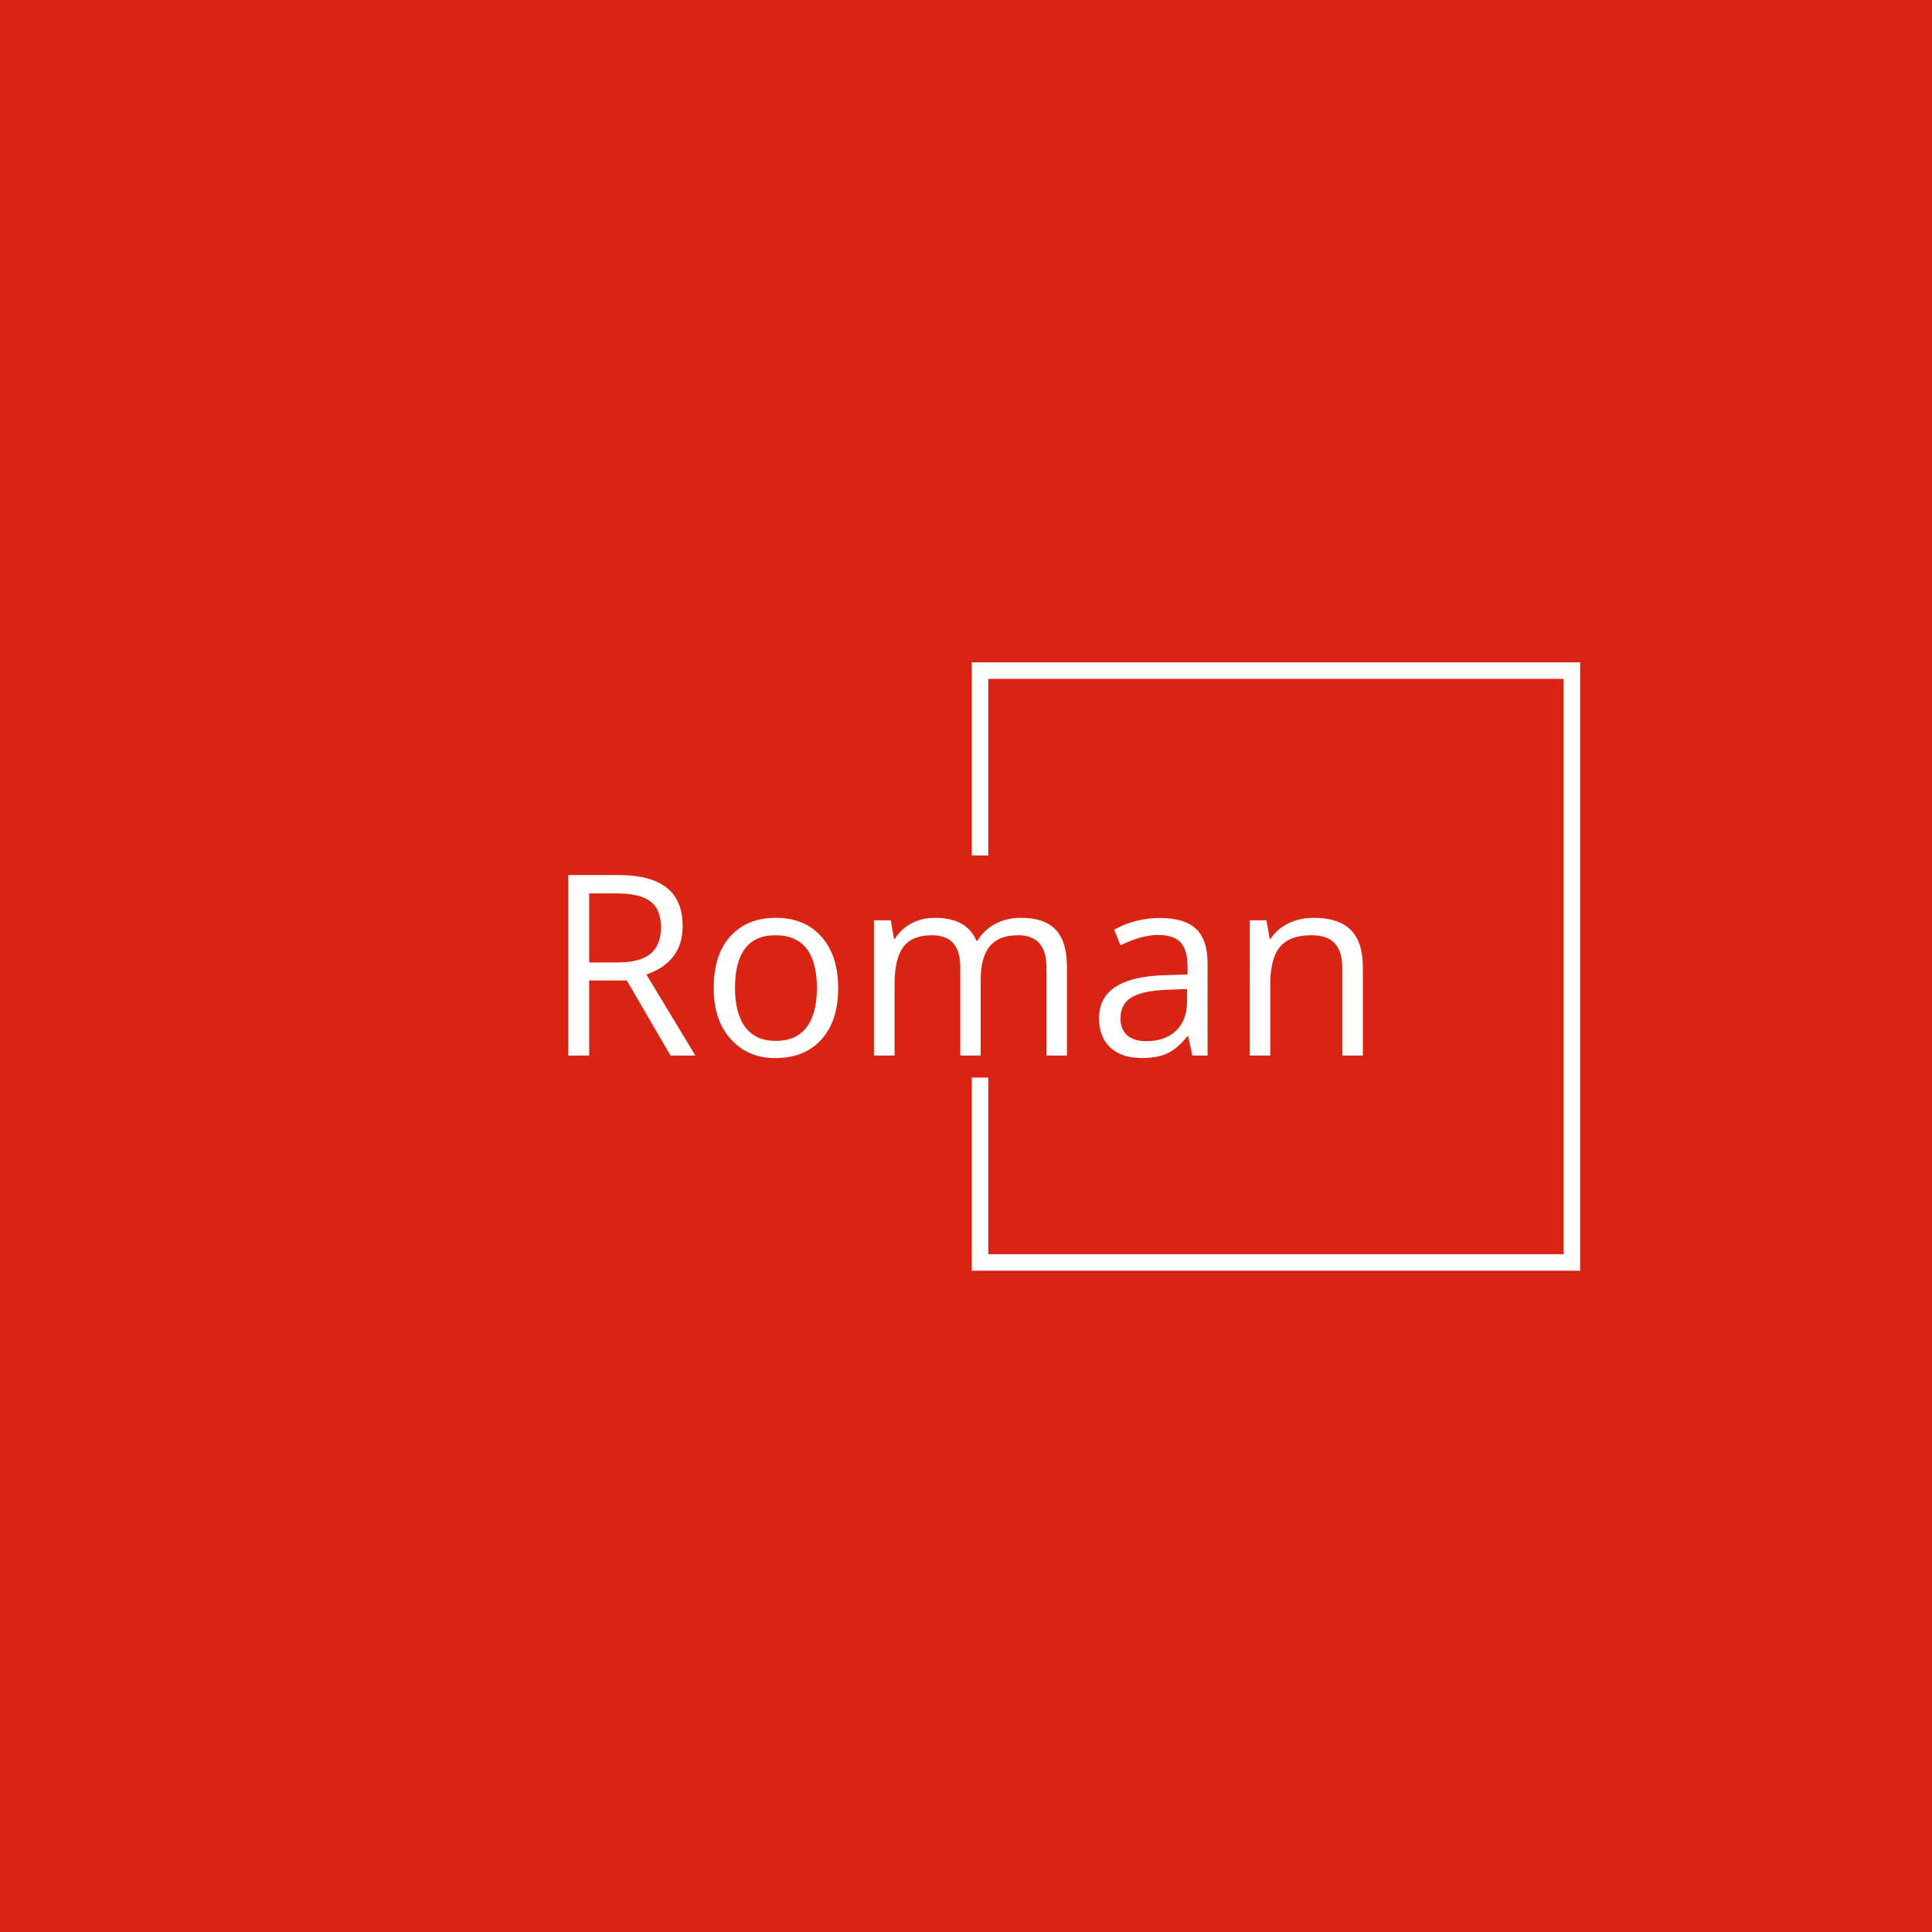<svg xmlns="http://www.w3.org/2000/svg" version="1.1" xmlns:xlink="http://www.w3.org/1999/xlink" xmlns:svgjs="http://svgjs.dev/svgjs" width="1500" height="1500" viewBox="0 0 1500 1500"><rect width="1500" height="1500" fill="#d92414"></rect><g transform="matrix(0.667,0,0,0.667,249.394,438.586)"><svg viewBox="0 0 396 247" data-background-color="#d92414" preserveAspectRatio="xMidYMid meet" height="935" width="1500" xmlns="http://www.w3.org/2000/svg" xmlns:xlink="http://www.w3.org/1999/xlink"><g id="tight-bounds" transform="matrix(1,0,0,1,0.24,-0.1)"><svg viewBox="0 0 395.52 247.2" height="247.2" width="395.52"><g><svg></svg></g><g><svg viewBox="0 0 395.52 247.2" height="247.2" width="395.52"><g transform="matrix(1,0,0,1,75.544,95.456)"><svg viewBox="0 0 244.431 56.288" height="56.288" width="244.431"><g><svg viewBox="0 0 244.431 56.288" height="56.288" width="244.431"><g><svg viewBox="0 0 244.431 56.288" height="56.288" width="244.431"><g><svg viewBox="0 0 244.431 56.288" height="56.288" width="244.431"><g id="textblocktransform"><svg viewBox="0 0 244.431 56.288" height="56.288" width="244.431" id="textblock"><g><svg viewBox="0 0 244.431 56.288" height="56.288" width="244.431"><g transform="matrix(1,0,0,1,0,0)"><svg width="244.431" viewBox="4.58 -33.27 146.42 33.731" height="56.288" data-palette-color="#ffffff"><path d="M13.47-29.88L8.44-29.88 8.44-17.16 13.75-17.16Q17.82-17.16 19.74-18.77 21.66-20.37 21.66-23.66 21.66-26.95 19.72-28.41 17.77-29.88 13.47-29.88L13.47-29.88ZM15.37-13.83L8.44-13.83 8.44 0 4.58 0 4.58-33.27 13.7-33.27Q19.79-33.27 22.72-30.93 25.66-28.59 25.66-23.86L25.66-23.86Q25.66-17.24 18.98-14.94L18.98-14.94 28.01 0 23.43 0 15.37-13.83ZM34.46-21.99Q37.54-25.38 42.84-25.38 48.15-25.38 51.24-21.9 54.32-18.43 54.32-12.42 54.32-6.42 51.24-2.96L51.24-2.96Q48.15 0.46 42.77 0.46L42.77 0.46Q37.69 0.51 34.5-3.06 31.32-6.62 31.39-12.49L31.39-12.49Q31.39-18.6 34.46-21.99ZM42.79-22.17L42.79-22.17Q35.31-22.17 35.31-12.49L35.31-12.49Q35.31-7.71 37.22-5.21 39.13-2.7 42.84-2.7 46.56-2.7 48.48-5.19 50.4-7.68 50.4-12.47 50.4-17.26 48.48-19.72 46.56-22.17 42.79-22.17ZM96.48-16.25L96.48 0 92.71 0 92.71-16.23Q92.71-22.17 87.48-22.17L87.48-22.17Q83.94-22.17 82.26-20.15 80.58-18.12 80.58-13.93L80.58-13.93 80.58 0 76.82 0 76.82-16.23Q76.82-19.24 75.53-20.7 74.24-22.17 71.56-22.17L71.56-22.17Q67.97-22.17 66.34-20.03 64.71-17.9 64.71-13.07L64.71-13.07 64.71 0 60.92 0 60.92-24.92 64-24.92 64.61-21.51 64.78-21.51Q65.87-23.33 67.82-24.36 69.76-25.38 72.16-25.38L72.16-25.38Q78-25.38 79.8-21.16L79.8-21.16 80-21.16Q81.14-23.13 83.25-24.25 85.36-25.38 88.04-25.38L88.04-25.38Q92.34-25.38 94.41-23.18 96.48-20.98 96.48-16.25L96.48-16.25ZM106.34-6.85L106.34-6.85Q106.34-4.83 107.58-3.74 108.81-2.65 111.04-2.65L111.04-2.65Q114.6-2.65 116.6-4.59 118.6-6.52 118.6-10.01L118.6-10.01 118.6-12.26 114.83-12.11Q110.33-11.93 108.33-10.69 106.34-9.45 106.34-6.85ZM122.39-17.01L122.39 0 119.58 0 118.82-3.54 118.65-3.54Q116.78-1.21 114.93-0.38 113.09 0.46 110.31 0.46L110.31 0.46Q106.56 0.46 104.48-1.47 102.39-3.39 102.39-6.9L102.39-6.9Q102.39-14.43 114.45-14.81L114.45-14.81 118.7-14.94 118.7-16.48Q118.7-19.46 117.43-20.84 116.17-22.22 113.23-22.22 110.28-22.22 106.34-20.32L106.34-20.32 105.17-23.21Q109.12-25.35 113.62-25.35 118.12-25.35 120.25-23.36 122.39-21.36 122.39-17.01L122.39-17.01ZM151-16.25L151 0 147.21 0 147.21-16.13Q147.21-19.21 145.82-20.69 144.43-22.17 141.5-22.17L141.5-22.17Q137.58-22.17 135.76-20.06 133.94-17.95 133.94-13.07L133.94-13.07 133.94 0 130.15 0 130.15-24.92 133.23-24.92 133.84-21.51 134.01-21.51Q135.18-23.33 137.28-24.36 139.37-25.38 141.95-25.38L141.95-25.38Q146.5-25.38 148.75-23.18 151-20.98 151-16.25L151-16.25Z" opacity="1" transform="matrix(1,0,0,1,0,0)" fill="#ffffff" class="wordmark-text-0" data-fill-palette-color="primary" id="text-0"></path></svg></g></svg></g></svg></g></svg></g></svg></g></svg></g></svg></g><path d="M199.674 89.456L199.674 30.064 386.746 30.064 386.746 217.136 199.674 217.136 199.674 157.744 204.75 157.744 204.75 212.06 381.67 212.06 381.67 35.14 204.75 35.14 204.75 89.456Z" fill="#ffffff" stroke="transparent" data-fill-palette-color="primary"></path></svg></g><defs></defs></svg><rect width="395.52" height="247.2" fill="none" stroke="none" visibility="hidden"></rect></g></svg></g></svg>